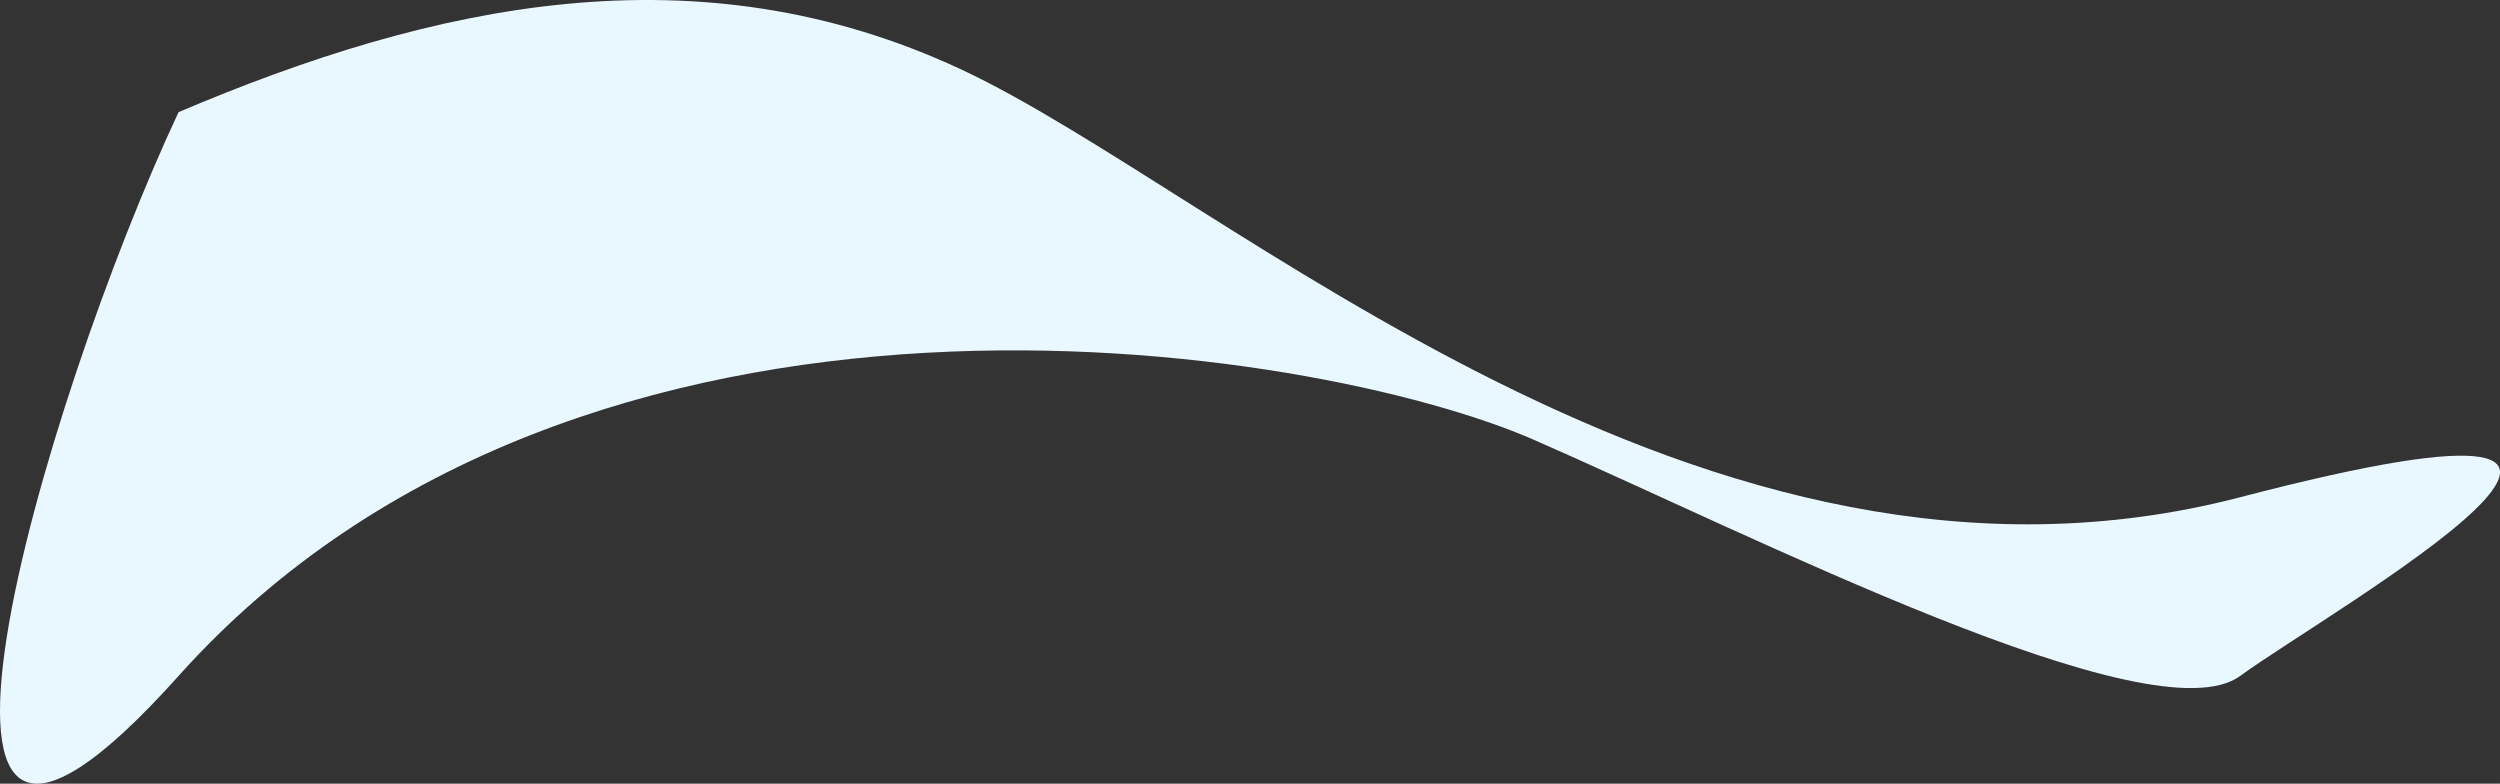 <svg width="2350.102" height="736.695" viewBox="0 0 2350.1 736.695" fill="none" xmlns="http://www.w3.org/2000/svg" xmlns:xlink="http://www.w3.org/1999/xlink">
	<rect x="0" y="0" width="2350.1" height="736.695" fill="#333333" stroke="none"/>
	<desc>
			Created with Pixso.
	</desc>
	<defs/>
	<path id="Vector 10" d="M167.855 105.409C407.855 3.409 655.855 -50.591 903.855 65.409C1151.86 181.409 1599.86 599.409 2105.86 467.409C2611.86 335.409 2187.86 575.409 2105.86 635.409C2023.86 695.409 1647.86 503.409 1441.86 413.409C1235.86 323.409 547.855 211.409 167.855 635.409C-136.145 974.609 41.188 375.409 167.855 105.409Z" fill="#E9F7FF" fill-opacity="1" fill-rule="evenodd"/>
</svg>
